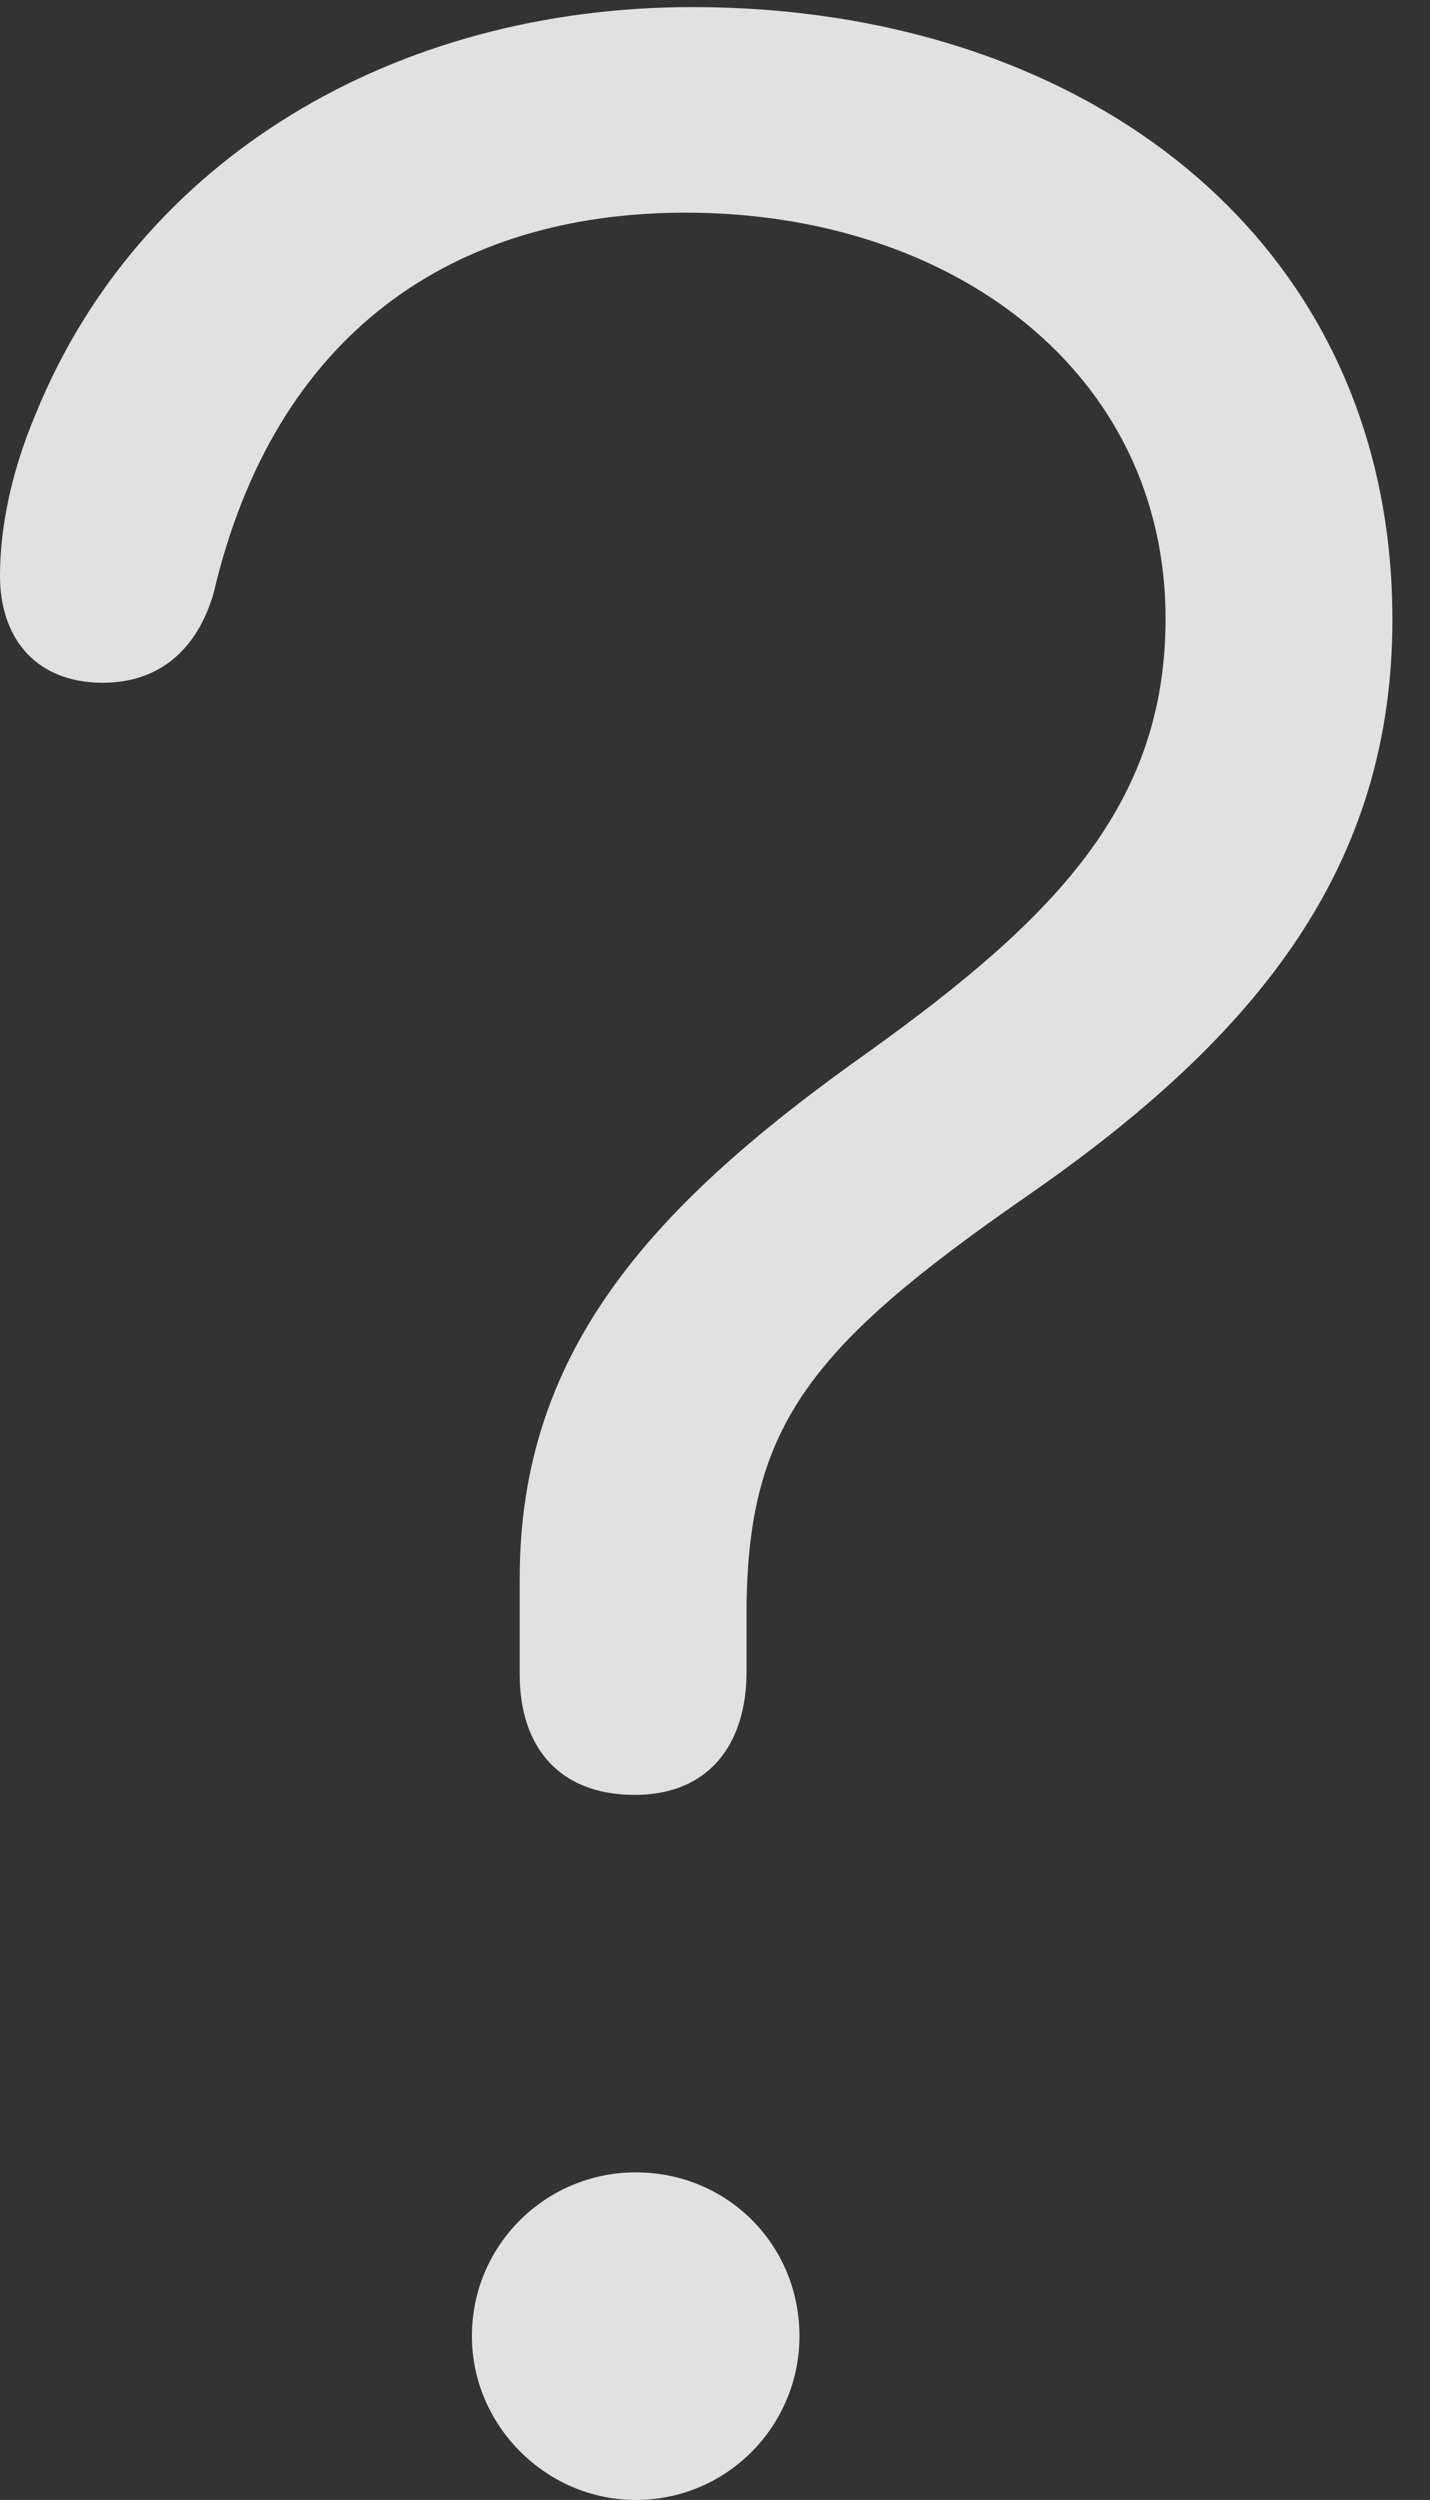 <?xml version="1.0" encoding="UTF-8"?>
<!--Generator: Apple Native CoreSVG 326-->
<!DOCTYPE svg
PUBLIC "-//W3C//DTD SVG 1.1//EN"
       "http://www.w3.org/Graphics/SVG/1.1/DTD/svg11.dtd">
<svg version="1.1" xmlns="http://www.w3.org/2000/svg" xmlns:xlink="http://www.w3.org/1999/xlink" viewBox="0 0 13.73 23.994">
 <rect x="0" y="0" width="13.73" height="23.994" fill="#333333" stroke="none"/>
 <g>
  <rect height="23.994" opacity="0" width="13.73" x="0" y="0"/>
  <path d="M6.094 17.227C6.816 17.227 7.168 16.729 7.168 16.045C7.168 15.83 7.168 15.615 7.168 15.41C7.188 13.682 7.783 12.92 9.854 11.484C12.1 9.932 13.369 8.301 13.369 5.947C13.369 2.285 10.4 0.068 6.65 0.068C3.789 0.068 1.338 1.523 0.342 3.975C0.098 4.551 0 5.088 0 5.527C0 6.133 0.352 6.553 0.986 6.553C1.533 6.553 1.895 6.23 2.051 5.693C2.637 3.193 4.355 2.041 6.582 2.041C9.16 2.041 11.191 3.584 11.191 5.938C11.191 7.734 10.117 8.818 8.35 10.088C6.279 11.553 4.99 12.949 4.99 15.146C4.99 15.459 4.99 15.762 4.99 16.074C4.99 16.758 5.361 17.227 6.094 17.227ZM6.104 23.994C6.982 23.994 7.676 23.281 7.676 22.422C7.676 21.543 6.982 20.85 6.104 20.85C5.244 20.85 4.531 21.543 4.531 22.422C4.531 23.281 5.244 23.994 6.104 23.994Z" fill="white" fill-opacity="0.85"/>
 </g>
</svg>
